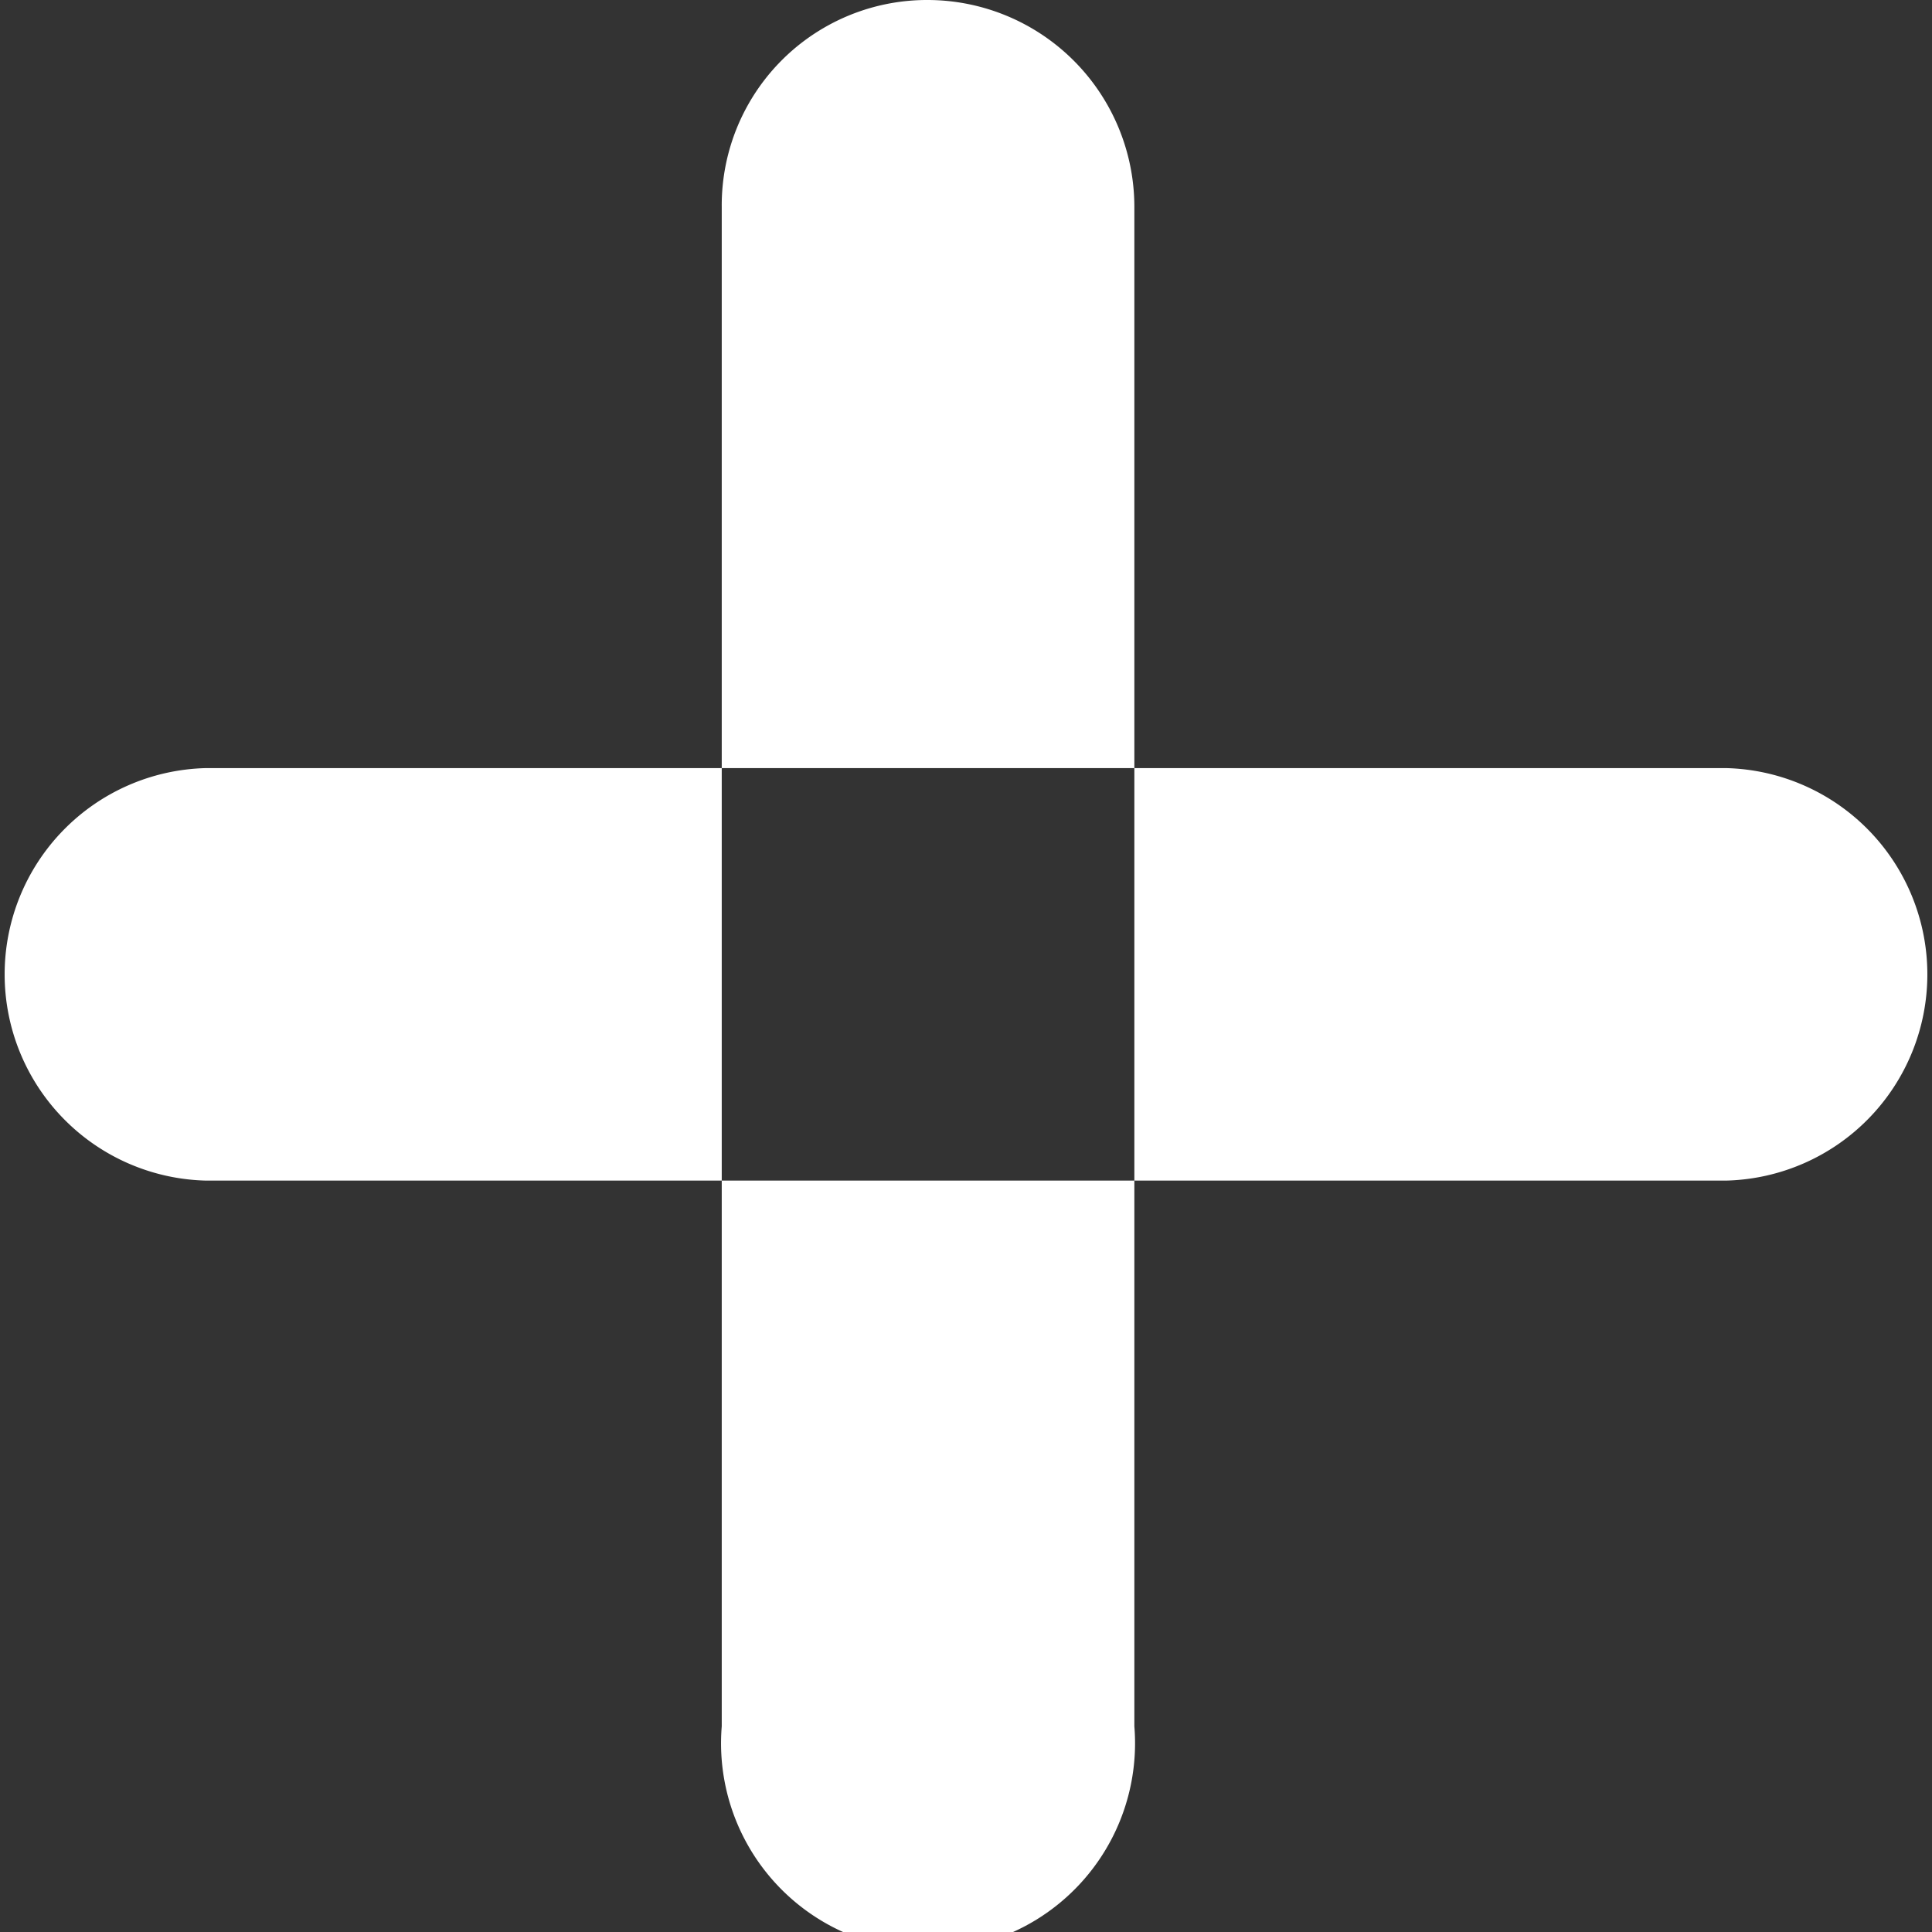 <svg xmlns="http://www.w3.org/2000/svg" width="14" height="14" viewBox="0 0 14 14">
  <rect x="0" y="0" width="14" height="14" fill="#333333" stroke="none"/>
  <defs>
    <style>
      .cls-1 {
        fill: #fff;
        fill-rule: evenodd;
      }
    </style>
  </defs>
  <path id="Rectangle_4_copy" data-name="Rectangle 4 copy" class="cls-1" d="M1253.72,123a1.5,1.5,0,0,1,1.5,1.5v11.01a1.5,1.5,0,1,1-2.99,0V124.5A1.488,1.488,0,0,1,1253.72,123Zm-5.23,5.566h11.02a1.495,1.495,0,0,1,0,2.989h-11.02A1.495,1.495,0,0,1,1248.49,128.566Z" transform="translate(-1247 -123)"/>
</svg>
